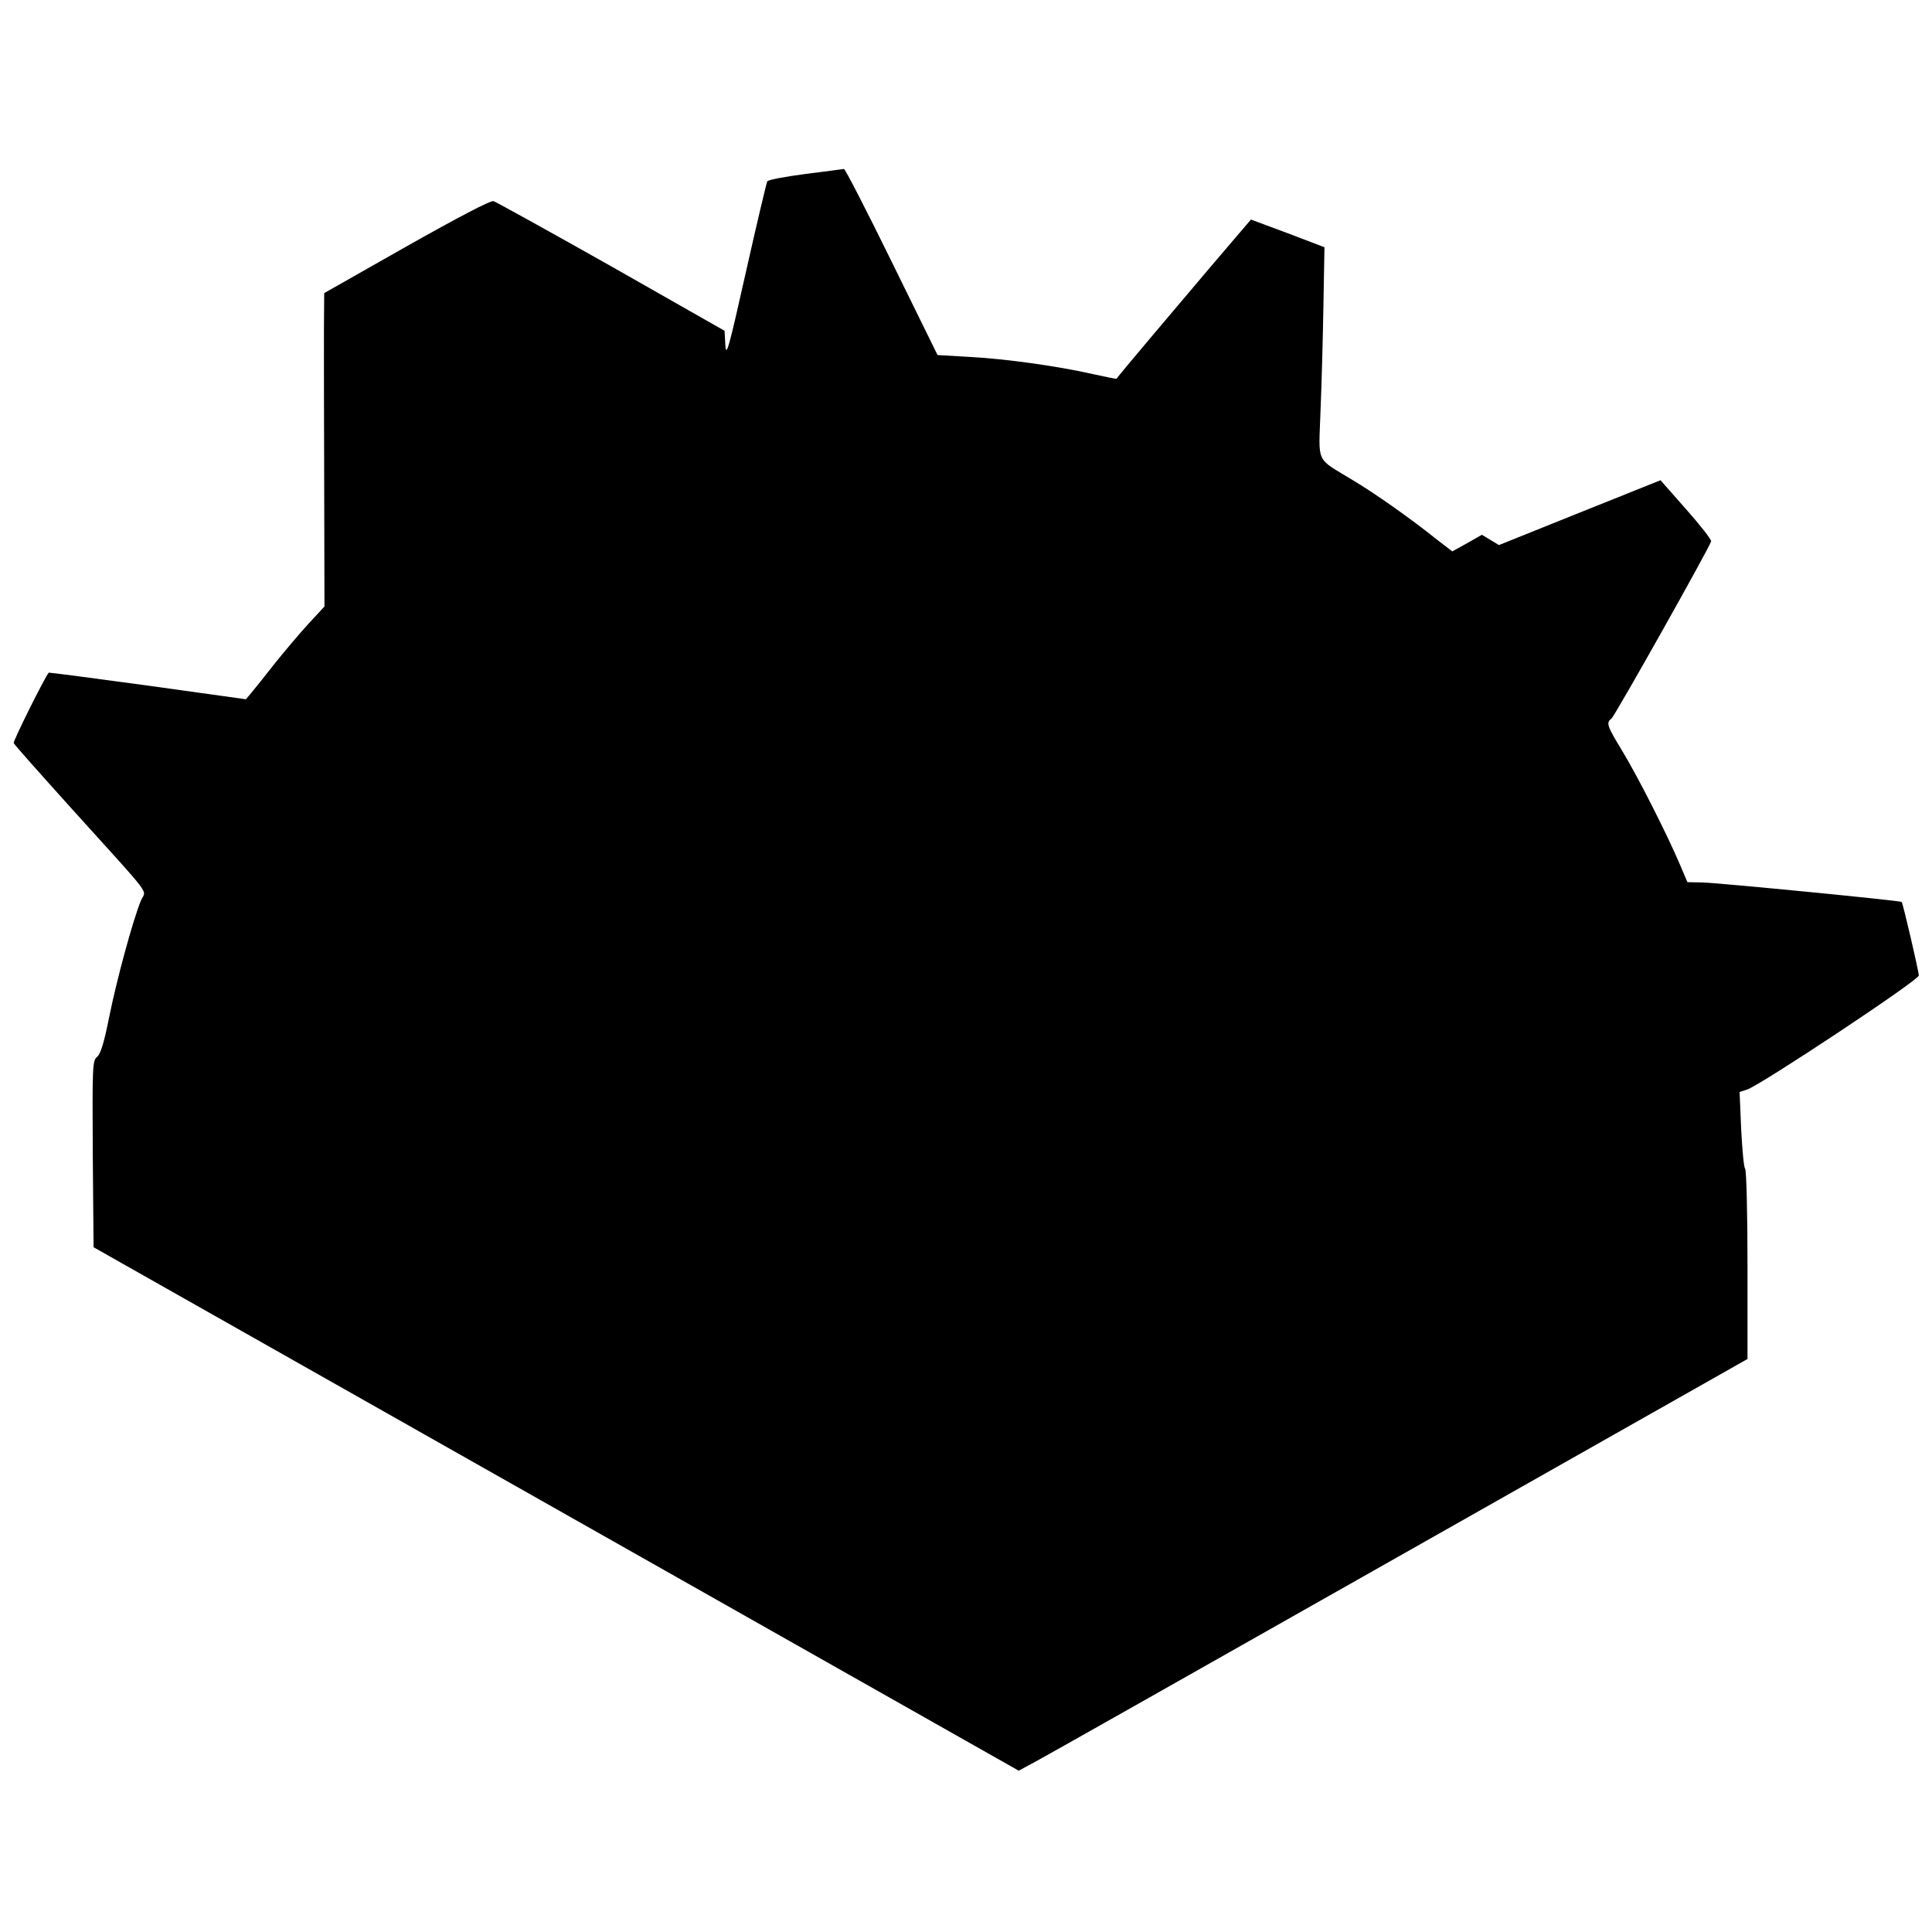 <?xml version="1.0" standalone="no"?>
<!DOCTYPE svg PUBLIC "-//W3C//DTD SVG 20010904//EN"
 "http://www.w3.org/TR/2001/REC-SVG-20010904/DTD/svg10.dtd">
<svg version="1.0" xmlns="http://www.w3.org/2000/svg"
 width="733pt" height="733pt" viewBox="0 0 733 733"
 preserveAspectRatio="xMidYMid meet">
<g transform="translate(0,733) scale(0.1,-0.1)"
fill="#000000" stroke="none">
<path d="M3056 6670 c-76 -10 -141 -22 -145 -28 -3 -6 -40 -161 -81 -344 -65
-290 -75 -326 -78 -278 l-3 55 -429 244 c-236 133 -438 245 -448 248 -11 3
-135 -62 -330 -172 l-312 -177 -1 -142 c0 -77 0 -345 1 -594 l1 -453 -62 -67
c-34 -37 -91 -105 -128 -151 -36 -46 -75 -95 -87 -109 l-21 -25 -373 52 c-205
28 -374 50 -375 49 -14 -15 -136 -260 -133 -267 1 -5 100 -116 219 -248 317
-351 283 -305 264 -349 -30 -72 -92 -300 -120 -439 -20 -100 -33 -144 -47
-155 -17 -14 -18 -35 -16 -369 l3 -353 1755 -993 1755 -993 50 27 c28 14 650
366 1383 781 l1332 754 0 356 c0 196 -4 360 -9 366 -5 5 -11 72 -15 150 l-6
141 28 9 c50 16 652 415 652 433 0 15 -60 273 -65 279 -4 5 -700 73 -757 74
l-56 1 -28 66 c-45 107 -158 331 -218 430 -60 99 -63 108 -42 125 13 10 371
647 378 672 2 6 -41 61 -95 122 l-97 110 -307 -123 -306 -123 -33 20 -32 19
-56 -32 -56 -31 -56 43 c-105 84 -237 177 -326 230 -138 84 -125 57 -118 259
4 96 9 276 11 398 l4 224 -139 53 -140 52 -146 -171 c-119 -140 -360 -425
-364 -433 -1 -1 -42 7 -91 18 -132 30 -332 58 -469 65 l-119 7 -174 354 c-95
194 -177 353 -181 352 -4 -1 -69 -9 -146 -19z"/>
</g>
</svg>
